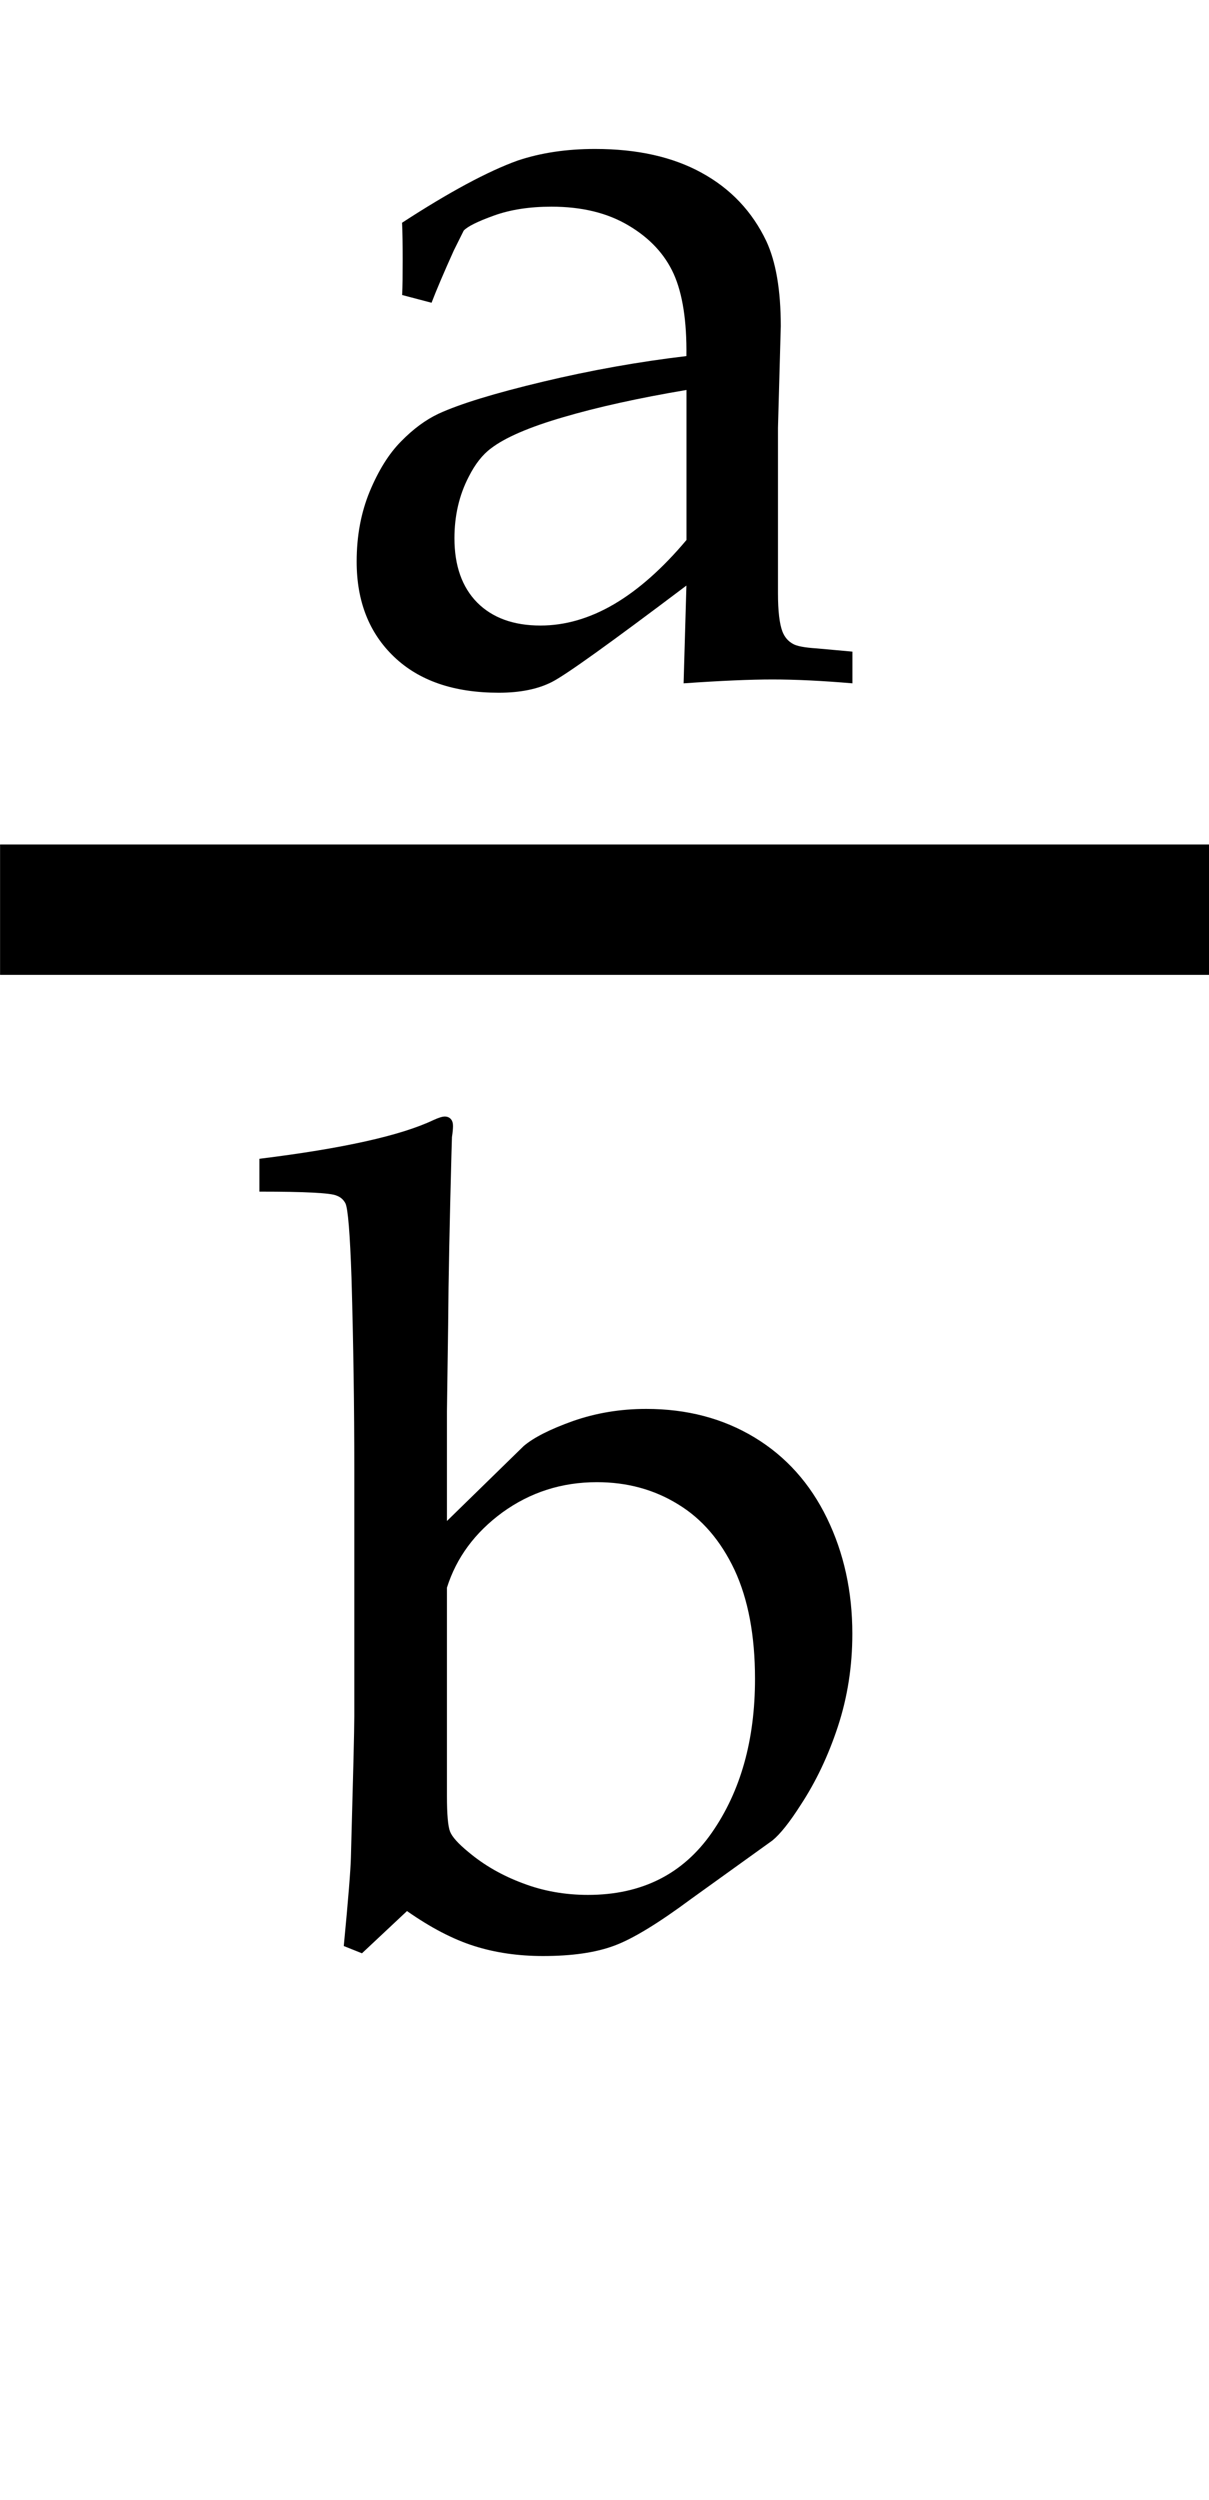<?xml version="1.0" encoding="utf-8"?>
<!-- Generator: Adobe Illustrator 16.0.0, SVG Export Plug-In . SVG Version: 6.00 Build 0)  -->
<!DOCTYPE svg PUBLIC "-//W3C//DTD SVG 1.1 Tiny//EN" "http://www.w3.org/Graphics/SVG/1.1/DTD/svg11-tiny.dtd">
<svg version="1.1" baseProfile="tiny" id="Layer_1" xmlns="http://www.w3.org/2000/svg" xmlns:xlink="http://www.w3.org/1999/xlink"
	 x="0px" y="0px" width="15.949px" height="32.963px" viewBox="0 0 15.949 32.963" xml:space="preserve">
<g>
	<g>
		<path d="M5.693,3.992L5.305,3.89C5.311,3.778,5.312,3.624,5.312,3.428
			c0-0.205-0.002-0.368-0.008-0.491c0.621-0.404,1.131-0.678,1.525-0.82
			c0.305-0.102,0.645-0.153,1.02-0.153c0.559,0,1.027,0.105,1.408,0.315
			c0.383,0.21,0.666,0.51,0.852,0.9c0.127,0.273,0.191,0.647,0.191,1.121
			l-0.037,1.34v2.183c0,0.234,0.02,0.403,0.059,0.505
			c0.029,0.074,0.076,0.128,0.139,0.162c0.049,0.029,0.152,0.049,0.309,0.059l0.475,0.043
			v0.418c-0.4-0.034-0.752-0.051-1.055-0.051c-0.293,0-0.684,0.017-1.172,0.051
			l0.037-1.289C8.059,8.472,7.469,8.896,7.283,8.991C7.098,9.086,6.863,9.134,6.58,9.134
			c-0.592,0-1.051-0.158-1.381-0.473c-0.33-0.315-0.494-0.733-0.494-1.256
			c0-0.338,0.057-0.645,0.172-0.924C4.992,6.205,5.129,5.983,5.291,5.82
			c0.16-0.164,0.324-0.284,0.49-0.363c0.283-0.131,0.744-0.272,1.381-0.424
			s1.268-0.264,1.893-0.338C9.061,4.232,9.004,3.871,8.887,3.611
			c-0.117-0.258-0.314-0.471-0.594-0.637C8.016,2.808,7.676,2.725,7.275,2.725
			c-0.289,0-0.541,0.039-0.758,0.117S6.166,2.987,6.117,3.041L5.986,3.304
			C5.854,3.597,5.756,3.827,5.693,3.992z M9.055,5.142c-0.635,0.107-1.176,0.227-1.625,0.359
			C6.98,5.632,6.662,5.77,6.477,5.912C6.365,5.995,6.268,6.119,6.184,6.285
			c-0.127,0.244-0.189,0.516-0.189,0.812c0,0.362,0.1,0.644,0.299,0.847
			c0.201,0.202,0.479,0.304,0.836,0.304c0.326,0,0.65-0.094,0.971-0.282
			c0.32-0.188,0.639-0.47,0.955-0.846V5.142z"/>
	</g>
	<path d="M4.535,25.659c0.059-0.615,0.09-1.003,0.094-1.164
		c0.029-1.059,0.045-1.681,0.045-1.866v-3.257c0-0.814-0.012-1.656-0.037-2.524
		c-0.02-0.586-0.047-0.913-0.08-0.981C4.531,15.817,4.492,15.783,4.438,15.764
		c-0.072-0.034-0.412-0.052-1.016-0.052v-0.433c1.104-0.136,1.869-0.307,2.299-0.512
		c0.064-0.029,0.113-0.045,0.146-0.045c0.035,0,0.061,0.012,0.08,0.033
		c0.02,0.022,0.029,0.053,0.029,0.092c0,0.034-0.004,0.083-0.014,0.146L5.955,15.236
		c-0.023,0.873-0.039,1.616-0.043,2.23l-0.016,1.141v1.448l1.012-0.988
		c0.131-0.112,0.348-0.222,0.65-0.33c0.303-0.106,0.625-0.16,0.967-0.16
		c0.537,0,1.014,0.125,1.43,0.377c0.414,0.251,0.732,0.606,0.955,1.065
		s0.334,0.967,0.334,1.523c0,0.43-0.064,0.838-0.191,1.224s-0.291,0.729-0.49,1.032
		c-0.146,0.229-0.271,0.386-0.373,0.469l-1.07,0.769
		c-0.434,0.322-0.773,0.529-1.018,0.619c-0.244,0.091-0.557,0.136-0.938,0.136
		c-0.328,0-0.631-0.044-0.908-0.132c-0.279-0.088-0.574-0.242-0.887-0.461l-0.594,0.557
		L4.535,25.659z M5.896,20.934v2.747c0,0.244,0.014,0.4,0.041,0.469
		s0.107,0.159,0.244,0.271c0.205,0.172,0.443,0.309,0.715,0.41
		c0.271,0.104,0.559,0.154,0.861,0.154c0.707,0,1.252-0.273,1.633-0.82
		s0.57-1.223,0.57-2.029c0-0.57-0.09-1.049-0.27-1.436
		c-0.182-0.385-0.43-0.675-0.748-0.867C8.627,19.639,8.27,19.543,7.875,19.543
		c-0.465,0-0.879,0.133-1.246,0.398C6.264,20.208,6.02,20.54,5.896,20.934z"/>
	<path d="M0.001,12.854v-1.719h15.948v1.719H0.001z"/>
</g>
</svg>
